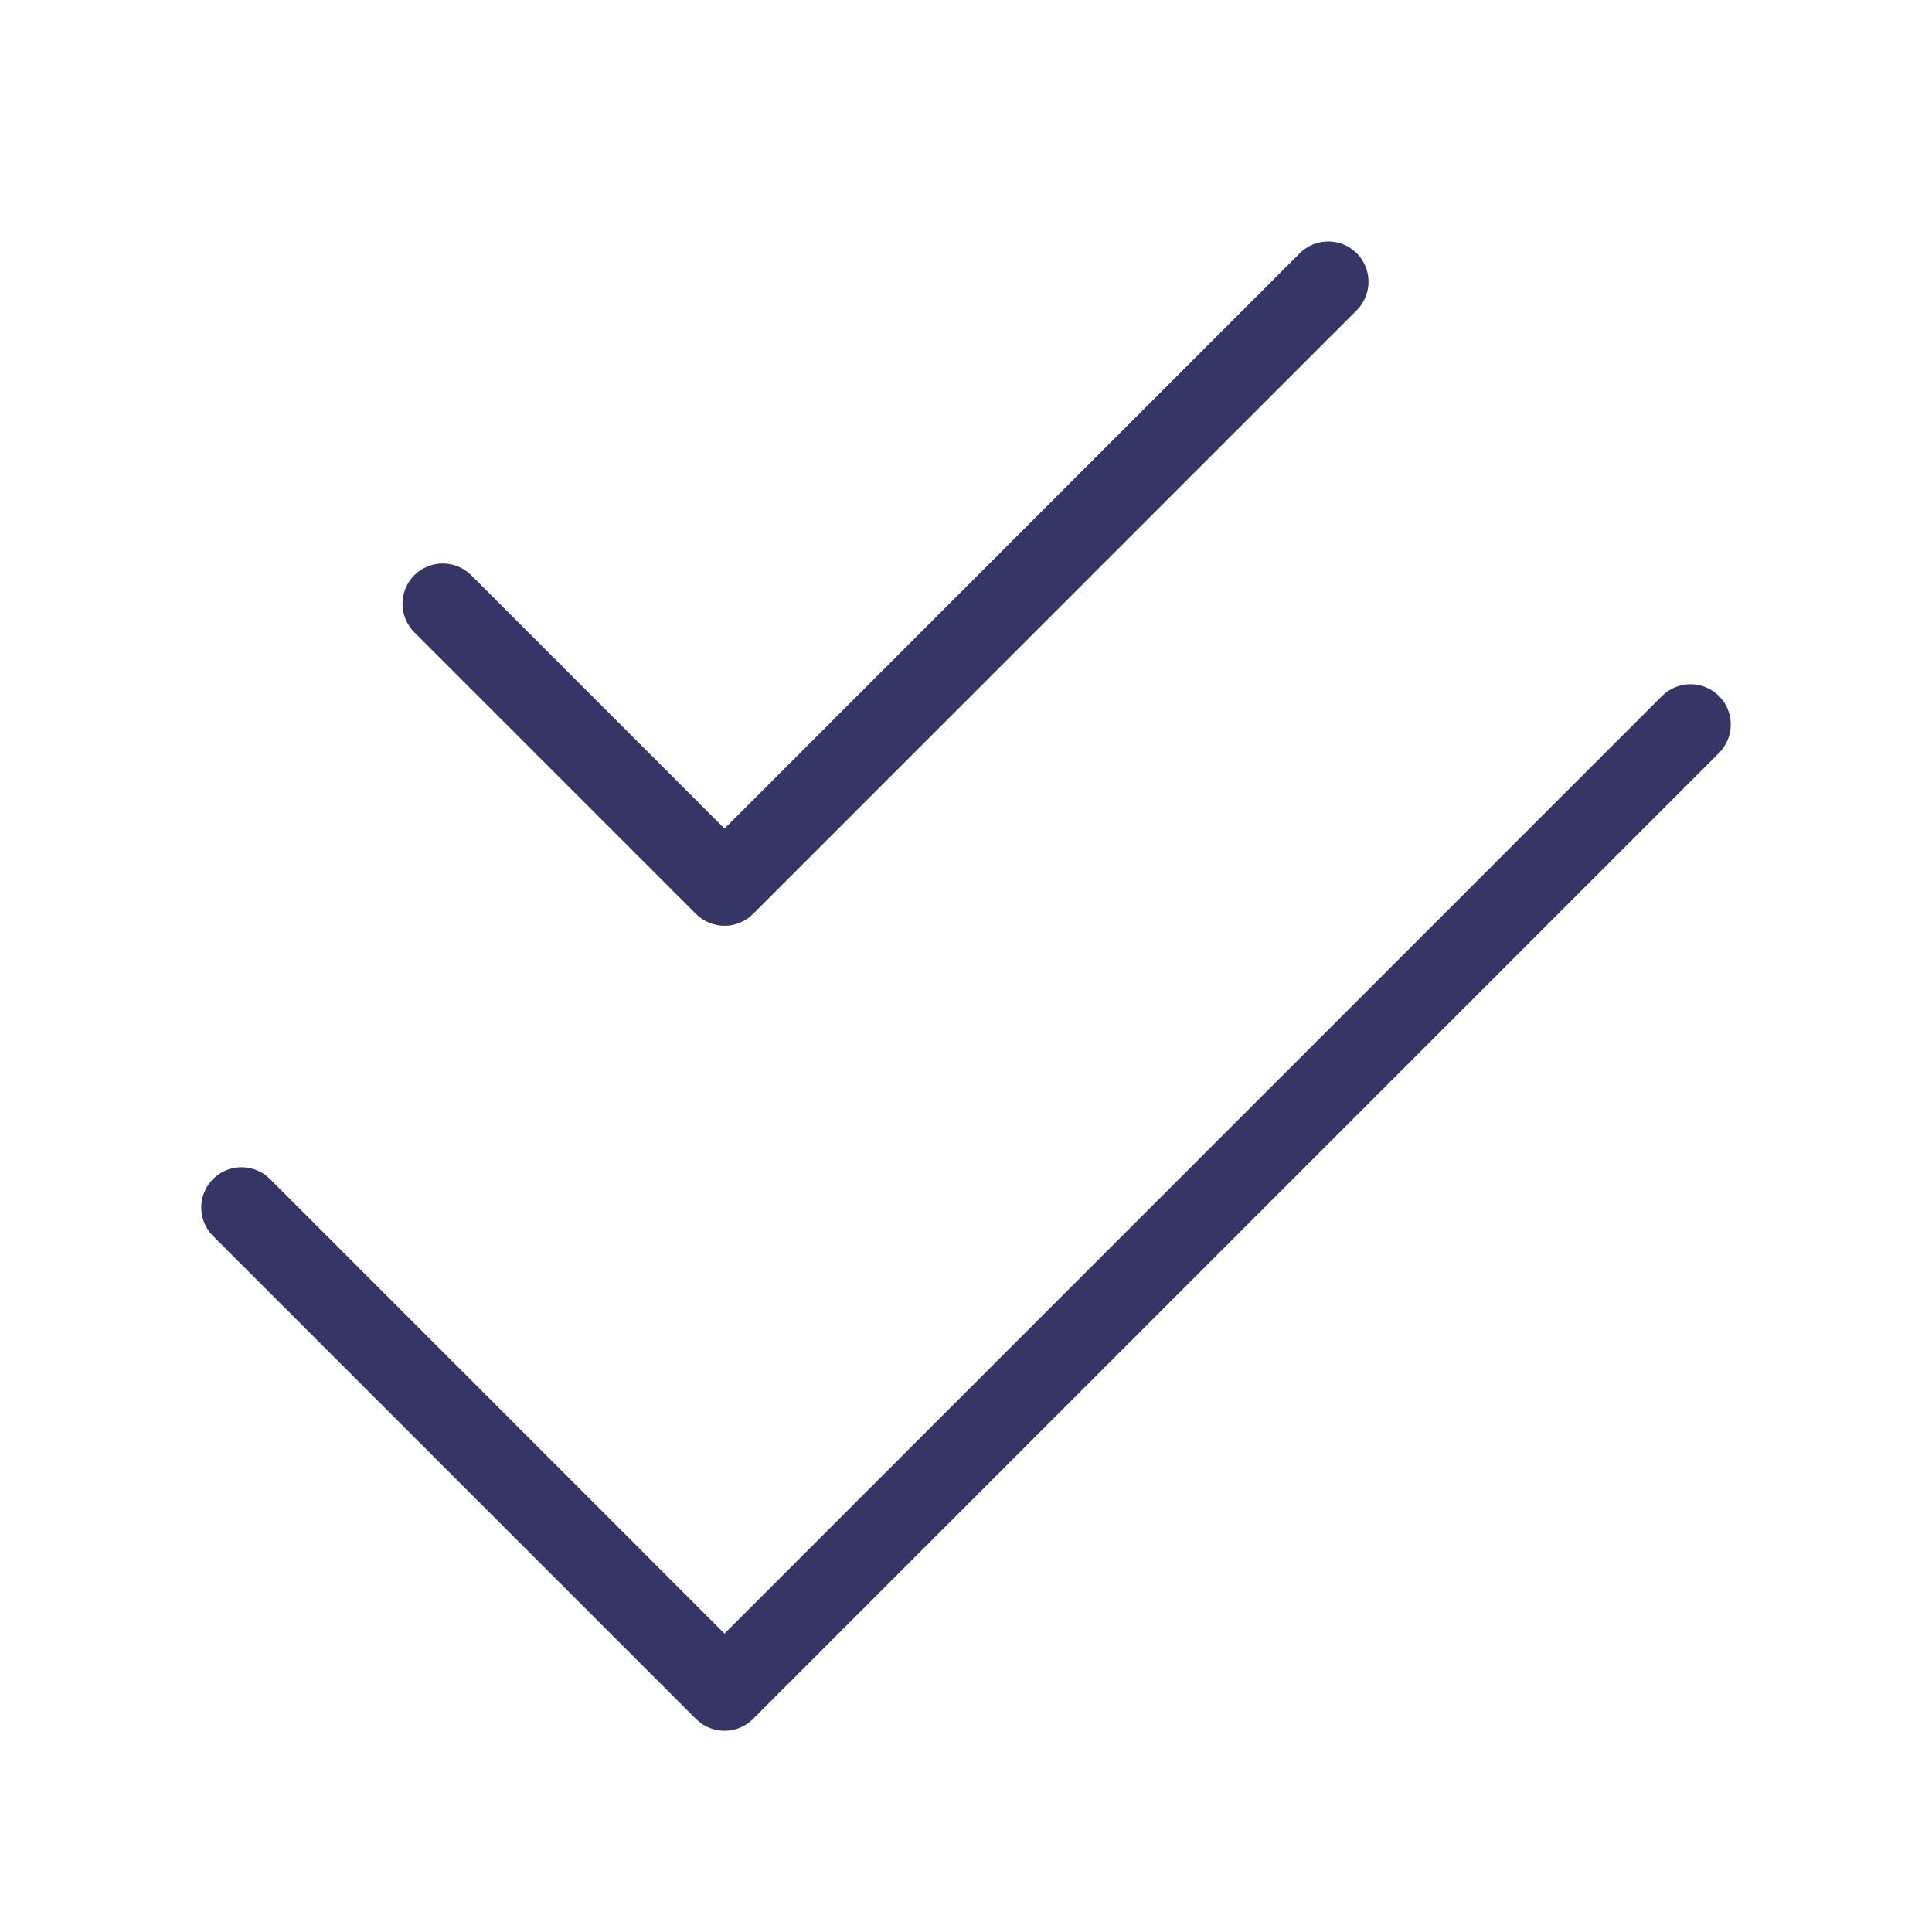 <svg width="24" height="24" viewBox="0 0 24 24" fill="none" xmlns="http://www.w3.org/2000/svg">
<path d="M16.854 3.854C17.049 3.658 17.049 3.342 16.854 3.146C16.658 2.951 16.342 2.951 16.146 3.146L9 10.293L5.854 7.146C5.658 6.951 5.342 6.951 5.146 7.146C4.951 7.342 4.951 7.658 5.146 7.854L8.646 11.354C8.842 11.549 9.158 11.549 9.354 11.354L16.854 3.854Z" fill="#353566"/>
<path d="M21.354 9.354C21.549 9.158 21.549 8.842 21.354 8.646C21.158 8.451 20.842 8.451 20.646 8.646L9 20.293L3.354 14.646C3.158 14.451 2.842 14.451 2.646 14.646C2.451 14.842 2.451 15.158 2.646 15.354L8.646 21.354C8.842 21.549 9.158 21.549 9.354 21.354L21.354 9.354Z" fill="#353566"/>
</svg>
